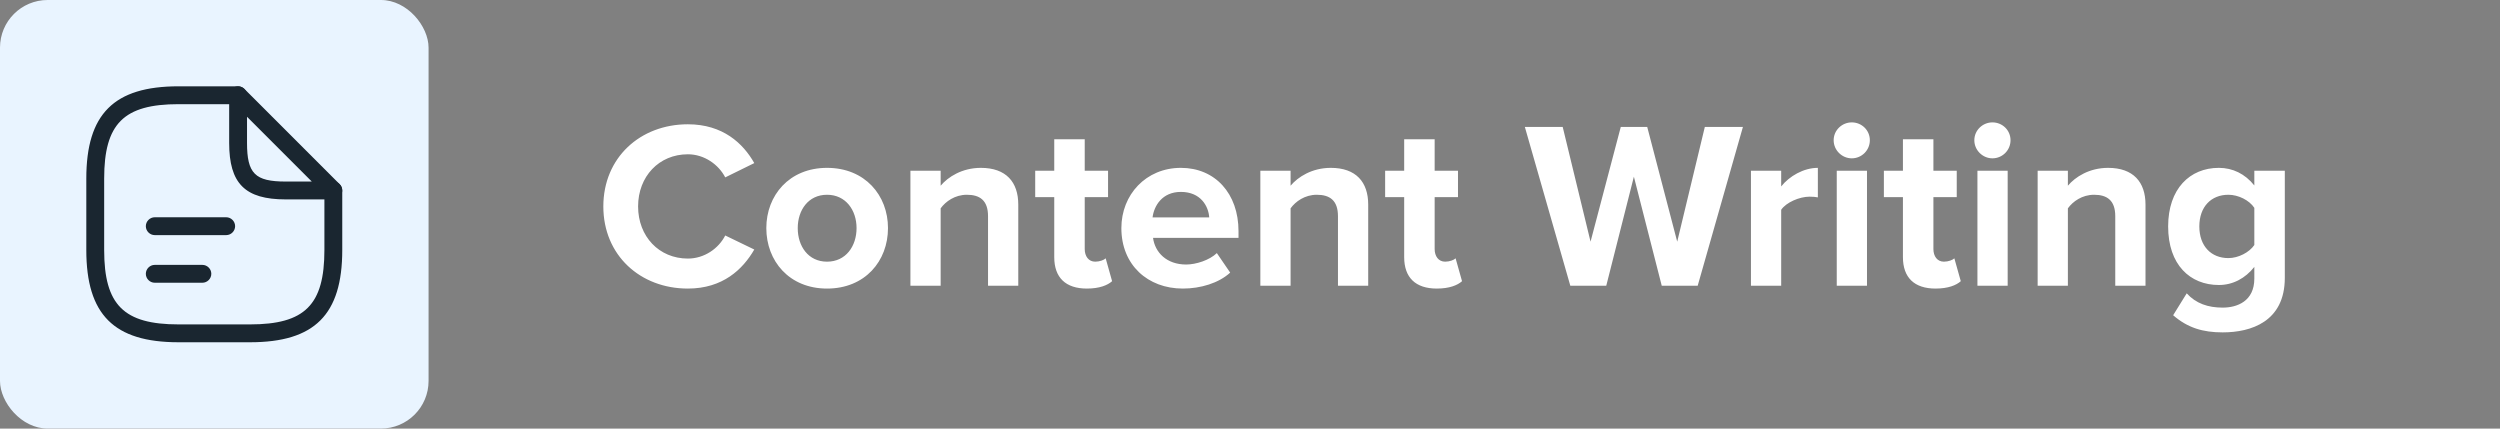 <svg width="210" height="36" viewBox="0 0 210 36" fill="none" xmlns="http://www.w3.org/2000/svg">
<rect x="0" y="0" width="210" height="36" fill="#808080" stroke="none"/>
<rect width="36" height="36" rx="4" fill="#E9F4FF"/>
<path d="M21 28.75H15C9.57 28.75 7.25 26.43 7.25 21V15C7.25 9.57 9.57 7.25 15 7.25H20C20.41 7.25 20.75 7.59 20.75 8C20.75 8.41 20.41 8.75 20 8.75H15C10.39 8.75 8.75 10.39 8.75 15V21C8.75 25.61 10.39 27.25 15 27.25H21C25.61 27.25 27.25 25.61 27.25 21V16C27.25 15.59 27.59 15.25 28 15.25C28.41 15.25 28.75 15.59 28.75 16V21C28.75 26.43 26.43 28.75 21 28.75Z" fill="#1A2630"/>
<path d="M28 16.75H24C20.58 16.75 19.25 15.42 19.25 12V8C19.25 7.7 19.43 7.42 19.71 7.31C19.99 7.19 20.31 7.26 20.53 7.47L28.53 15.47C28.74 15.68 28.81 16.01 28.69 16.29C28.57 16.57 28.3 16.75 28 16.75ZM20.75 9.81V12C20.75 14.58 21.42 15.25 24 15.25H26.19L20.75 9.81Z" fill="#1A2630"/>
<path d="M19 19.75H13C12.59 19.75 12.25 19.41 12.25 19C12.25 18.59 12.59 18.25 13 18.25H19C19.41 18.25 19.75 18.59 19.75 19C19.75 19.41 19.41 19.75 19 19.75Z" fill="#1A2630"/>
<path d="M17 23.75H13C12.59 23.75 12.25 23.41 12.25 23C12.25 22.59 12.59 22.25 13 22.25H17C17.41 22.25 17.75 22.59 17.75 23C17.75 23.41 17.41 23.75 17 23.75Z" fill="#1A2630"/>
<path d="M57.78 24.24C53.78 24.24 50.68 21.44 50.68 17.34C50.68 13.24 53.78 10.44 57.78 10.44C60.72 10.44 62.42 12.04 63.36 13.7L60.92 14.9C60.36 13.82 59.16 12.96 57.78 12.96C55.36 12.96 53.6 14.82 53.6 17.34C53.6 19.86 55.36 21.72 57.78 21.72C59.16 21.72 60.36 20.88 60.92 19.78L63.36 20.96C62.4 22.62 60.72 24.24 57.78 24.24ZM69.471 24.24C66.29 24.24 64.371 21.92 64.371 19.16C64.371 16.42 66.29 14.1 69.471 14.1C72.671 14.1 74.591 16.42 74.591 19.16C74.591 21.92 72.671 24.24 69.471 24.24ZM69.471 21.98C71.05 21.98 71.951 20.68 71.951 19.16C71.951 17.66 71.05 16.36 69.471 16.36C67.891 16.36 67.01 17.66 67.01 19.16C67.01 20.68 67.891 21.98 69.471 21.98ZM85.535 24H82.995V18.16C82.995 16.82 82.295 16.36 81.215 16.36C80.215 16.36 79.435 16.92 79.015 17.5V24H76.475V14.34H79.015V15.6C79.635 14.86 80.815 14.1 82.395 14.1C84.515 14.1 85.535 15.3 85.535 17.18V24ZM91.297 24.24C89.517 24.24 88.557 23.32 88.557 21.6V16.56H86.957V14.34H88.557V11.7H91.117V14.34H93.077V16.56H91.117V20.92C91.117 21.52 91.437 21.98 91.997 21.98C92.377 21.98 92.737 21.84 92.877 21.7L93.417 23.62C93.037 23.96 92.357 24.24 91.297 24.24ZM99.355 24.24C96.415 24.24 94.195 22.26 94.195 19.16C94.195 16.36 96.255 14.1 99.195 14.1C102.075 14.1 104.035 16.26 104.035 19.42V19.98H96.855C97.015 21.2 97.995 22.22 99.635 22.22C100.455 22.22 101.595 21.86 102.215 21.26L103.335 22.9C102.375 23.78 100.855 24.24 99.355 24.24ZM101.575 18.26C101.515 17.34 100.875 16.12 99.195 16.12C97.615 16.12 96.935 17.3 96.815 18.26H101.575ZM114.929 24H112.389V18.16C112.389 16.82 111.689 16.36 110.609 16.36C109.609 16.36 108.829 16.92 108.409 17.5V24H105.869V14.34H108.409V15.6C109.029 14.86 110.209 14.1 111.789 14.1C113.909 14.1 114.929 15.3 114.929 17.18V24ZM120.691 24.24C118.911 24.24 117.951 23.32 117.951 21.6V16.56H116.351V14.34H117.951V11.7H120.511V14.34H122.471V16.56H120.511V20.92C120.511 21.52 120.831 21.98 121.391 21.98C121.771 21.98 122.131 21.84 122.271 21.7L122.811 23.62C122.431 23.96 121.751 24.24 120.691 24.24ZM142.606 24H139.586L137.246 14.84L134.926 24H131.906L128.086 10.66H131.266L133.606 20.3L136.146 10.66H138.366L140.886 20.3L143.206 10.66H146.406L142.606 24ZM149.62 24H147.08V14.34H149.62V15.66C150.3 14.8 151.5 14.1 152.7 14.1V16.58C152.52 16.54 152.28 16.52 152 16.52C151.16 16.52 150.04 17 149.62 17.62V24ZM155.547 13.3C154.727 13.3 154.027 12.62 154.027 11.78C154.027 10.94 154.727 10.28 155.547 10.28C156.387 10.28 157.067 10.94 157.067 11.78C157.067 12.62 156.387 13.3 155.547 13.3ZM156.827 24H154.287V14.34H156.827V24ZM162.586 24.24C160.806 24.24 159.846 23.32 159.846 21.6V16.56H158.246V14.34H159.846V11.7H162.406V14.34H164.366V16.56H162.406V20.92C162.406 21.52 162.726 21.98 163.286 21.98C163.666 21.98 164.026 21.84 164.166 21.7L164.706 23.62C164.326 23.96 163.646 24.24 162.586 24.24ZM167.364 13.3C166.544 13.3 165.844 12.62 165.844 11.78C165.844 10.94 166.544 10.28 167.364 10.28C168.204 10.28 168.884 10.94 168.884 11.78C168.884 12.62 168.204 13.3 167.364 13.3ZM168.644 24H166.104V14.34H168.644V24ZM180.222 24H177.682V18.16C177.682 16.82 176.982 16.36 175.902 16.36C174.902 16.36 174.122 16.92 173.702 17.5V24H171.162V14.34H173.702V15.6C174.322 14.86 175.502 14.1 177.082 14.1C179.202 14.1 180.222 15.3 180.222 17.18V24ZM186.704 27.92C185.044 27.92 183.764 27.54 182.544 26.48L183.684 24.64C184.464 25.5 185.484 25.84 186.704 25.84C187.924 25.84 189.364 25.3 189.364 23.4V22.42C188.604 23.38 187.564 23.94 186.384 23.94C183.964 23.94 182.124 22.24 182.124 19.02C182.124 15.86 183.944 14.1 186.384 14.1C187.544 14.1 188.584 14.6 189.364 15.58V14.34H191.924V23.34C191.924 27.02 189.084 27.92 186.704 27.92ZM187.184 21.68C188.024 21.68 188.944 21.2 189.364 20.58V17.46C188.944 16.82 188.024 16.36 187.184 16.36C185.744 16.36 184.744 17.36 184.744 19.02C184.744 20.68 185.744 21.68 187.184 21.68Z" fill="white"/>
</svg>
